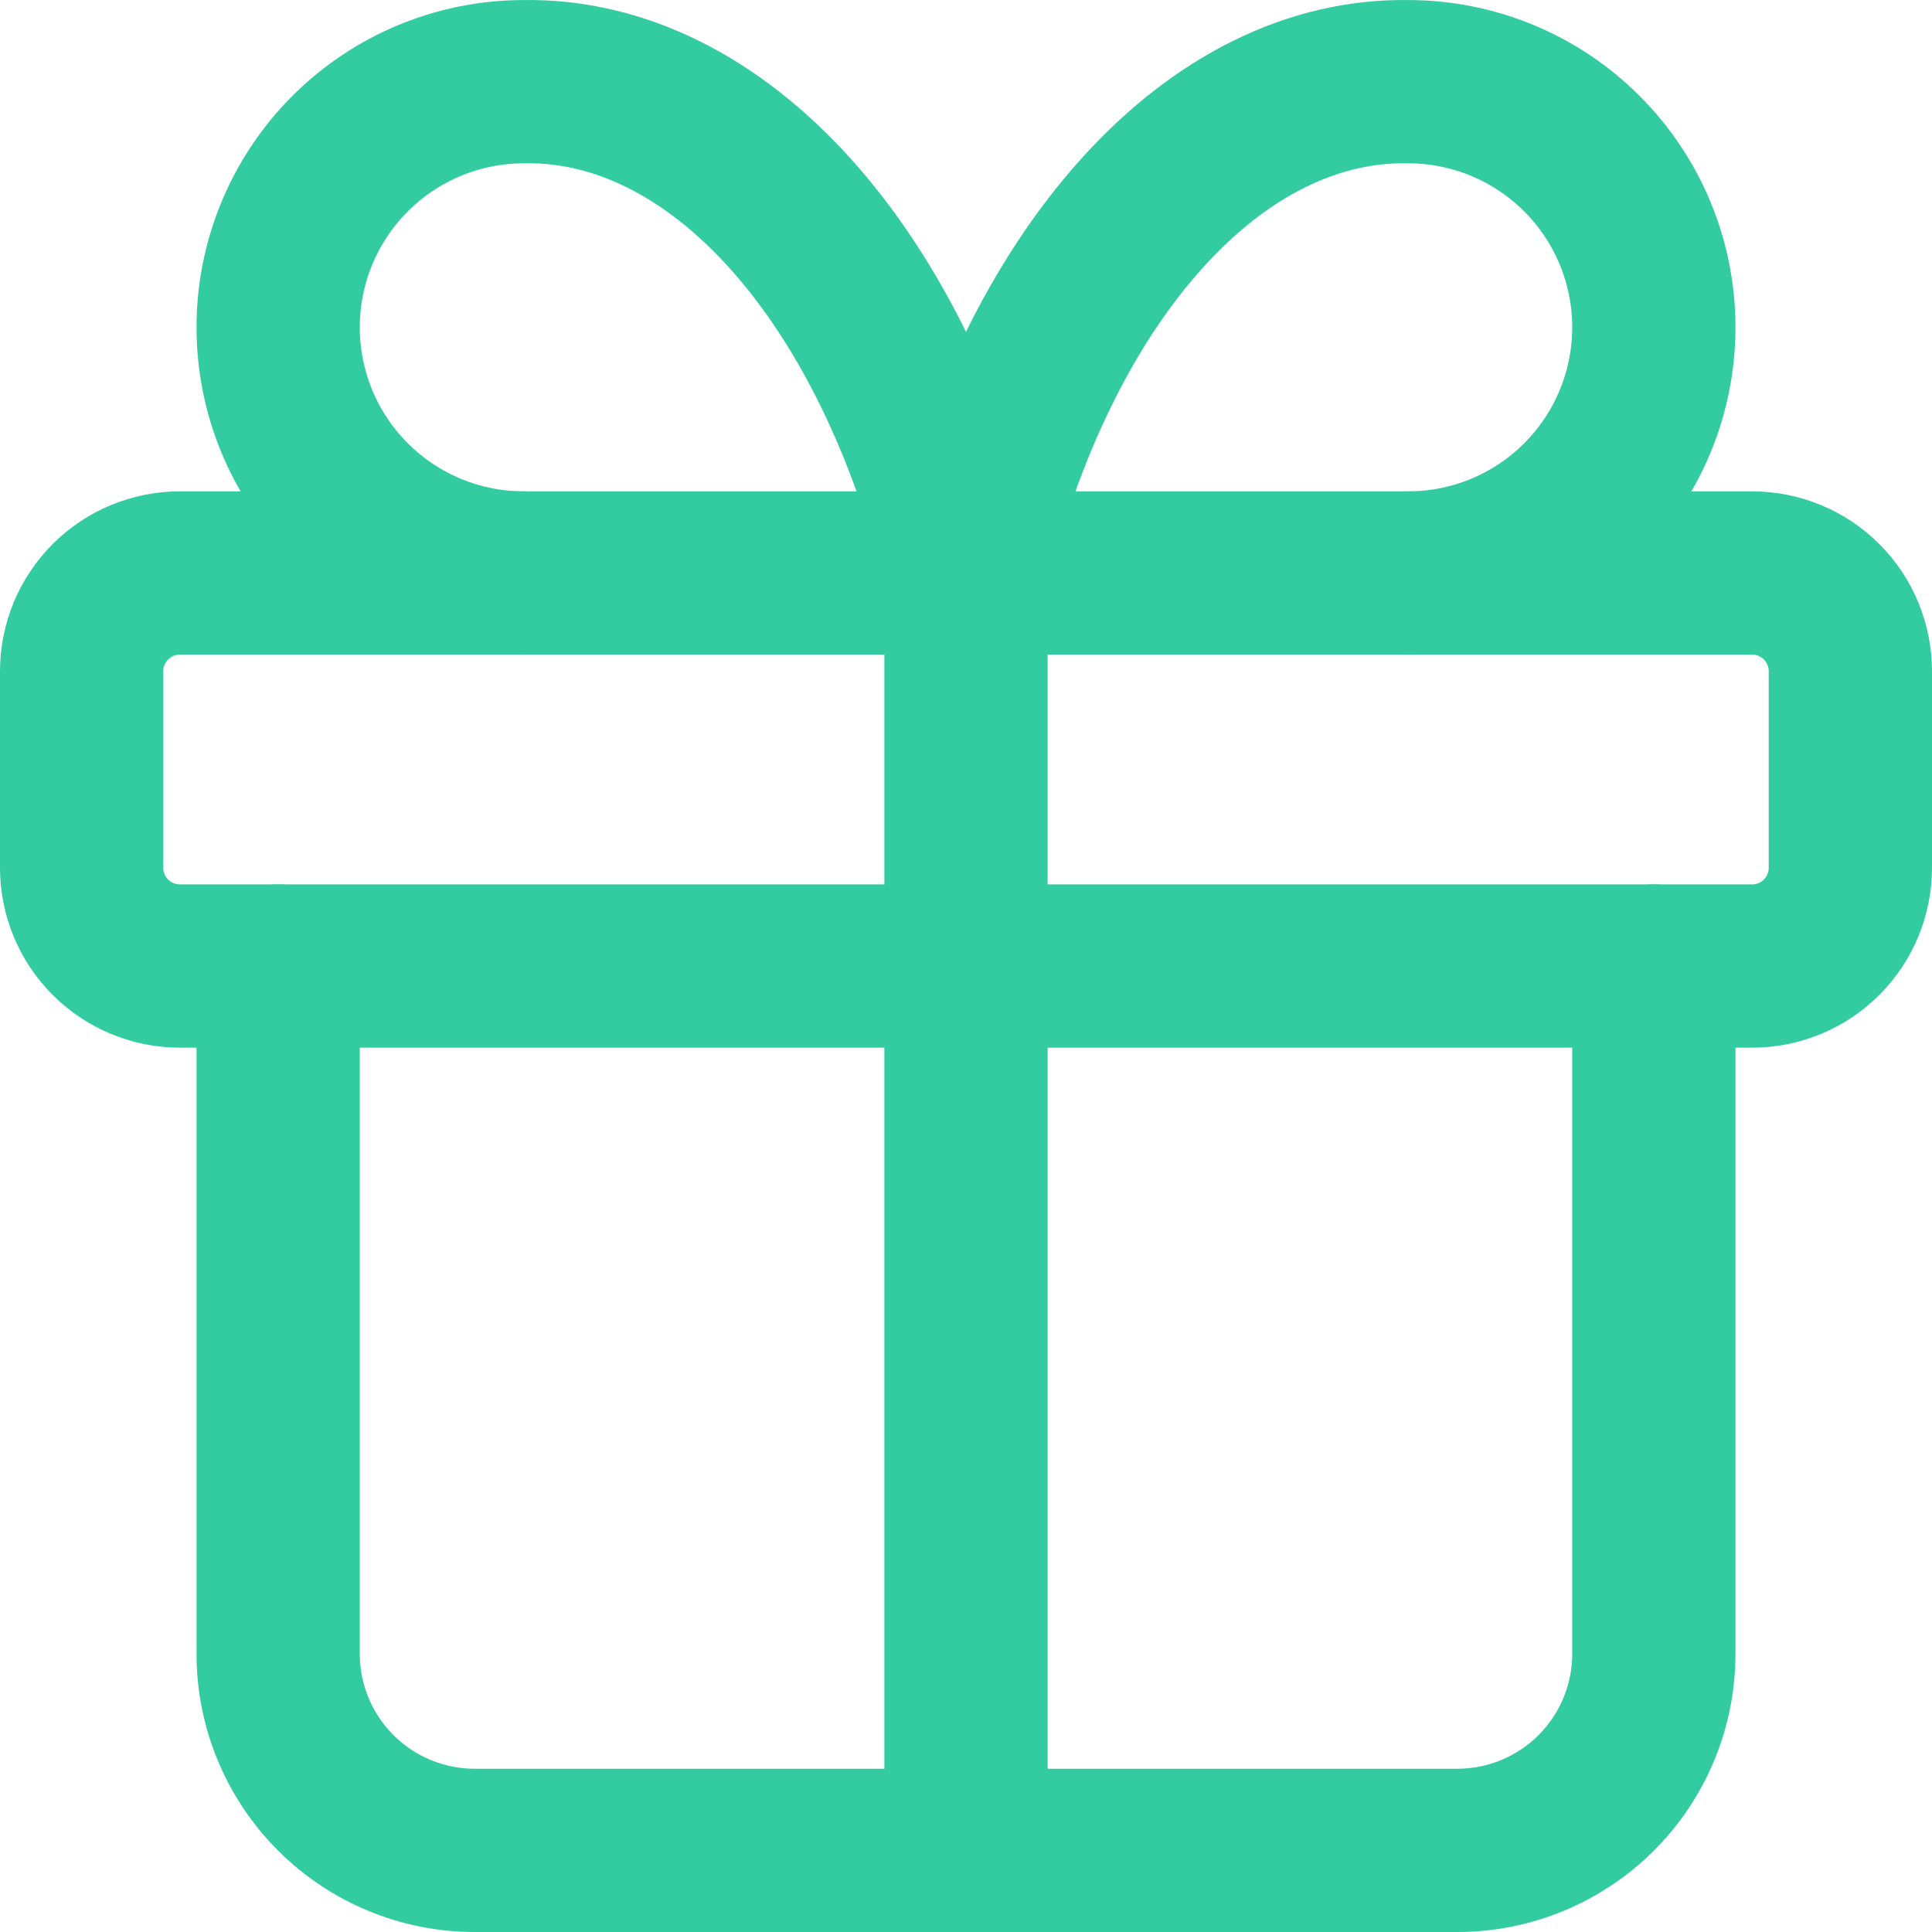 <svg width="71" height="71" viewBox="0 0 71 71" fill="none" xmlns="http://www.w3.org/2000/svg">
<path d="M35.5 21.057V68M3 24.668C3 23.71 3.38 22.791 4.058 22.114C4.735 21.437 5.653 21.057 6.611 21.057H64.389C65.347 21.057 66.265 21.437 66.942 22.114C67.62 22.791 68 23.71 68 24.668V31.89C68 32.847 67.62 33.766 66.942 34.443C66.265 35.12 65.347 35.501 64.389 35.501H6.611C5.653 35.501 4.735 35.12 4.058 34.443C3.38 33.766 3 32.847 3 31.89V24.668Z" stroke="#33CCA1" stroke-width="6" stroke-linecap="round" stroke-linejoin="round"/>
<path d="M60.778 35.501V60.778C60.778 62.693 60.017 64.53 58.662 65.885C57.308 67.239 55.471 68 53.556 68H17.444C15.529 68 13.692 67.239 12.338 65.885C10.983 64.53 10.222 62.693 10.222 60.778V35.501M19.25 21.057C16.856 21.057 14.559 20.106 12.866 18.413C11.173 16.72 10.222 14.423 10.222 12.029C10.222 9.635 11.173 7.339 12.866 5.646C14.559 3.953 16.856 3.002 19.25 3.002C22.733 2.941 26.147 4.631 29.046 7.852C31.945 11.072 34.194 15.674 35.5 21.057C36.806 15.674 39.055 11.072 41.954 7.852C44.853 4.631 48.266 2.941 51.75 3.002C54.144 3.002 56.441 3.953 58.133 5.646C59.827 7.339 60.778 9.635 60.778 12.029C60.778 14.423 59.827 16.72 58.133 18.413C56.441 20.106 54.144 21.057 51.75 21.057" stroke="#33CCA1" stroke-width="6" stroke-linecap="round" stroke-linejoin="round"/>
</svg>
